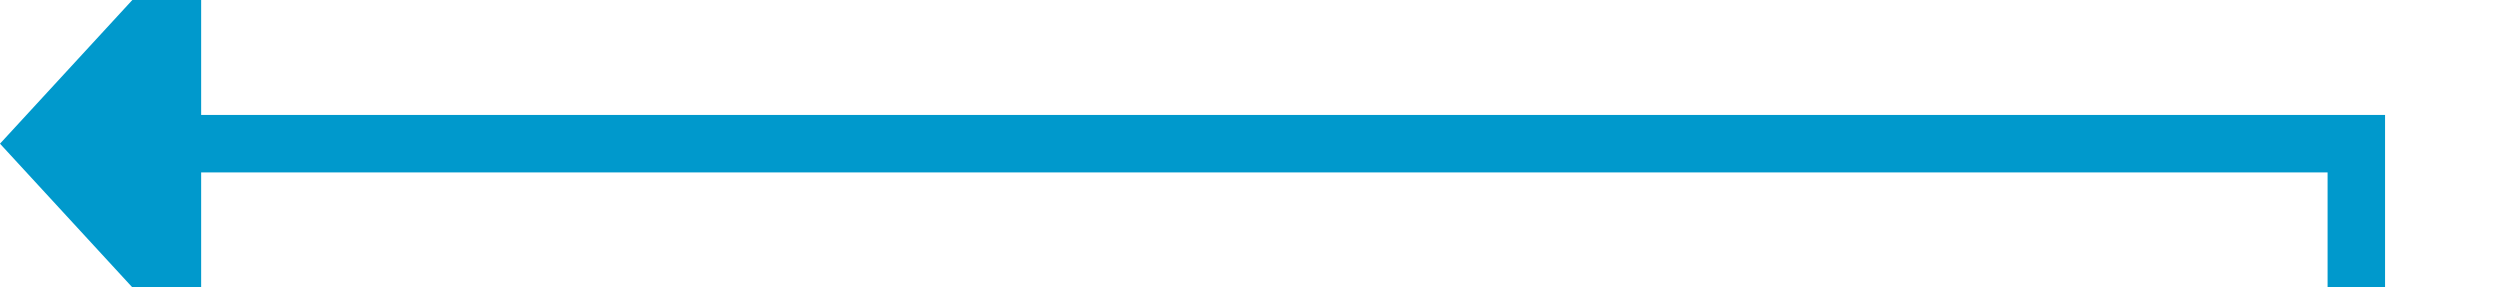 ﻿<?xml version="1.0" encoding="utf-8"?>
<svg version="1.1" xmlns:xlink="http://www.w3.org/1999/xlink" width="87px" height="10px" preserveAspectRatio="xMinYMid meet" viewBox="889 918  87 8" xmlns="http://www.w3.org/2000/svg">
  <path d="M 1122 1061  L 1122 1109  L 971 1109  L 971 922  L 895 922  " stroke-width="2" stroke="#0099cc" fill="none" />
  <path d="M 896 914.4  L 889 922  L 896 929.6  L 896 914.4  Z " fill-rule="nonzero" fill="#0099cc" stroke="none" />
</svg>